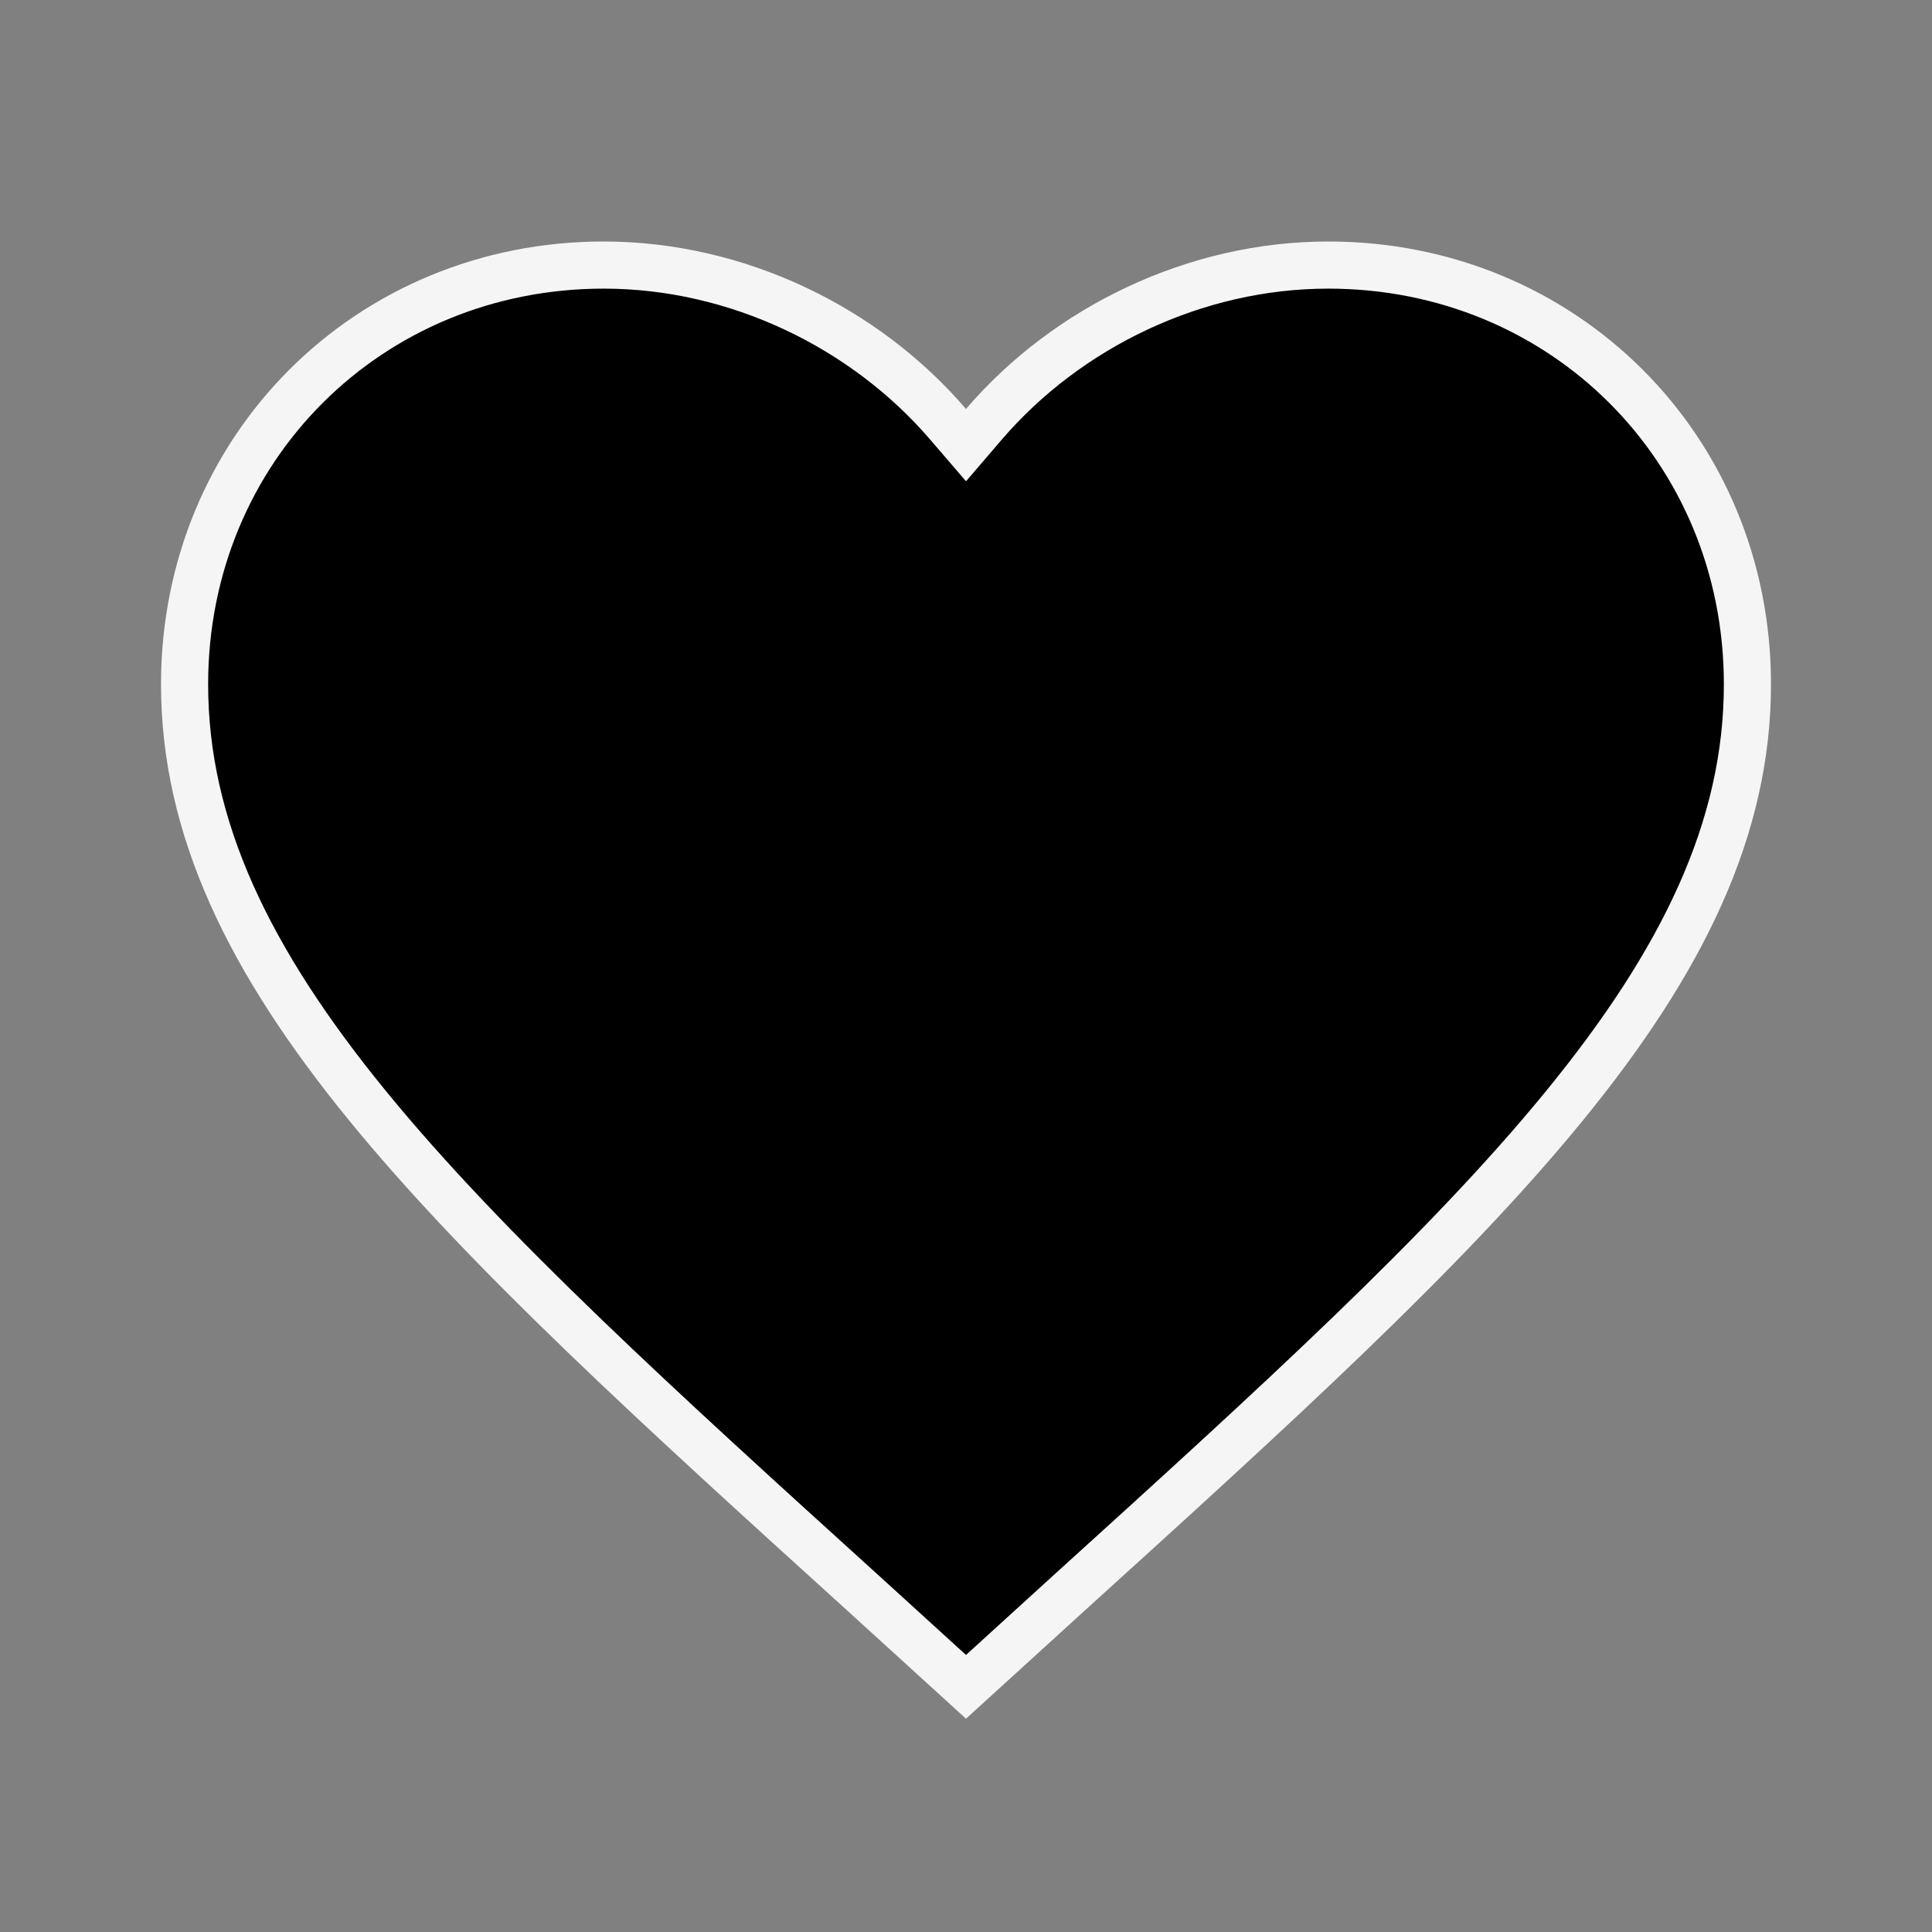 <svg width="41" height="41" viewBox="0 0 41 41" fill="none" xmlns="http://www.w3.org/2000/svg">
<rect x="0" y="0" width="41" height="41" fill="#808080" stroke="none"/>
<path d="M18.36 33.848L18.359 33.847C13.95 29.85 10.331 26.563 7.808 23.476C5.29 20.396 3.917 17.577 3.917 14.521C3.917 9.519 7.826 5.625 12.812 5.625C15.634 5.625 18.35 6.941 20.12 9.004L20.5 9.446L20.879 9.004C22.65 6.941 25.366 5.625 28.188 5.625C33.174 5.625 37.083 9.519 37.083 14.521C37.083 17.577 35.71 20.396 33.192 23.476C30.669 26.563 27.05 29.85 22.641 33.847L22.64 33.848L20.5 35.797L18.36 33.848Z" fill="black" stroke="#F5F5F5"/>
</svg>
